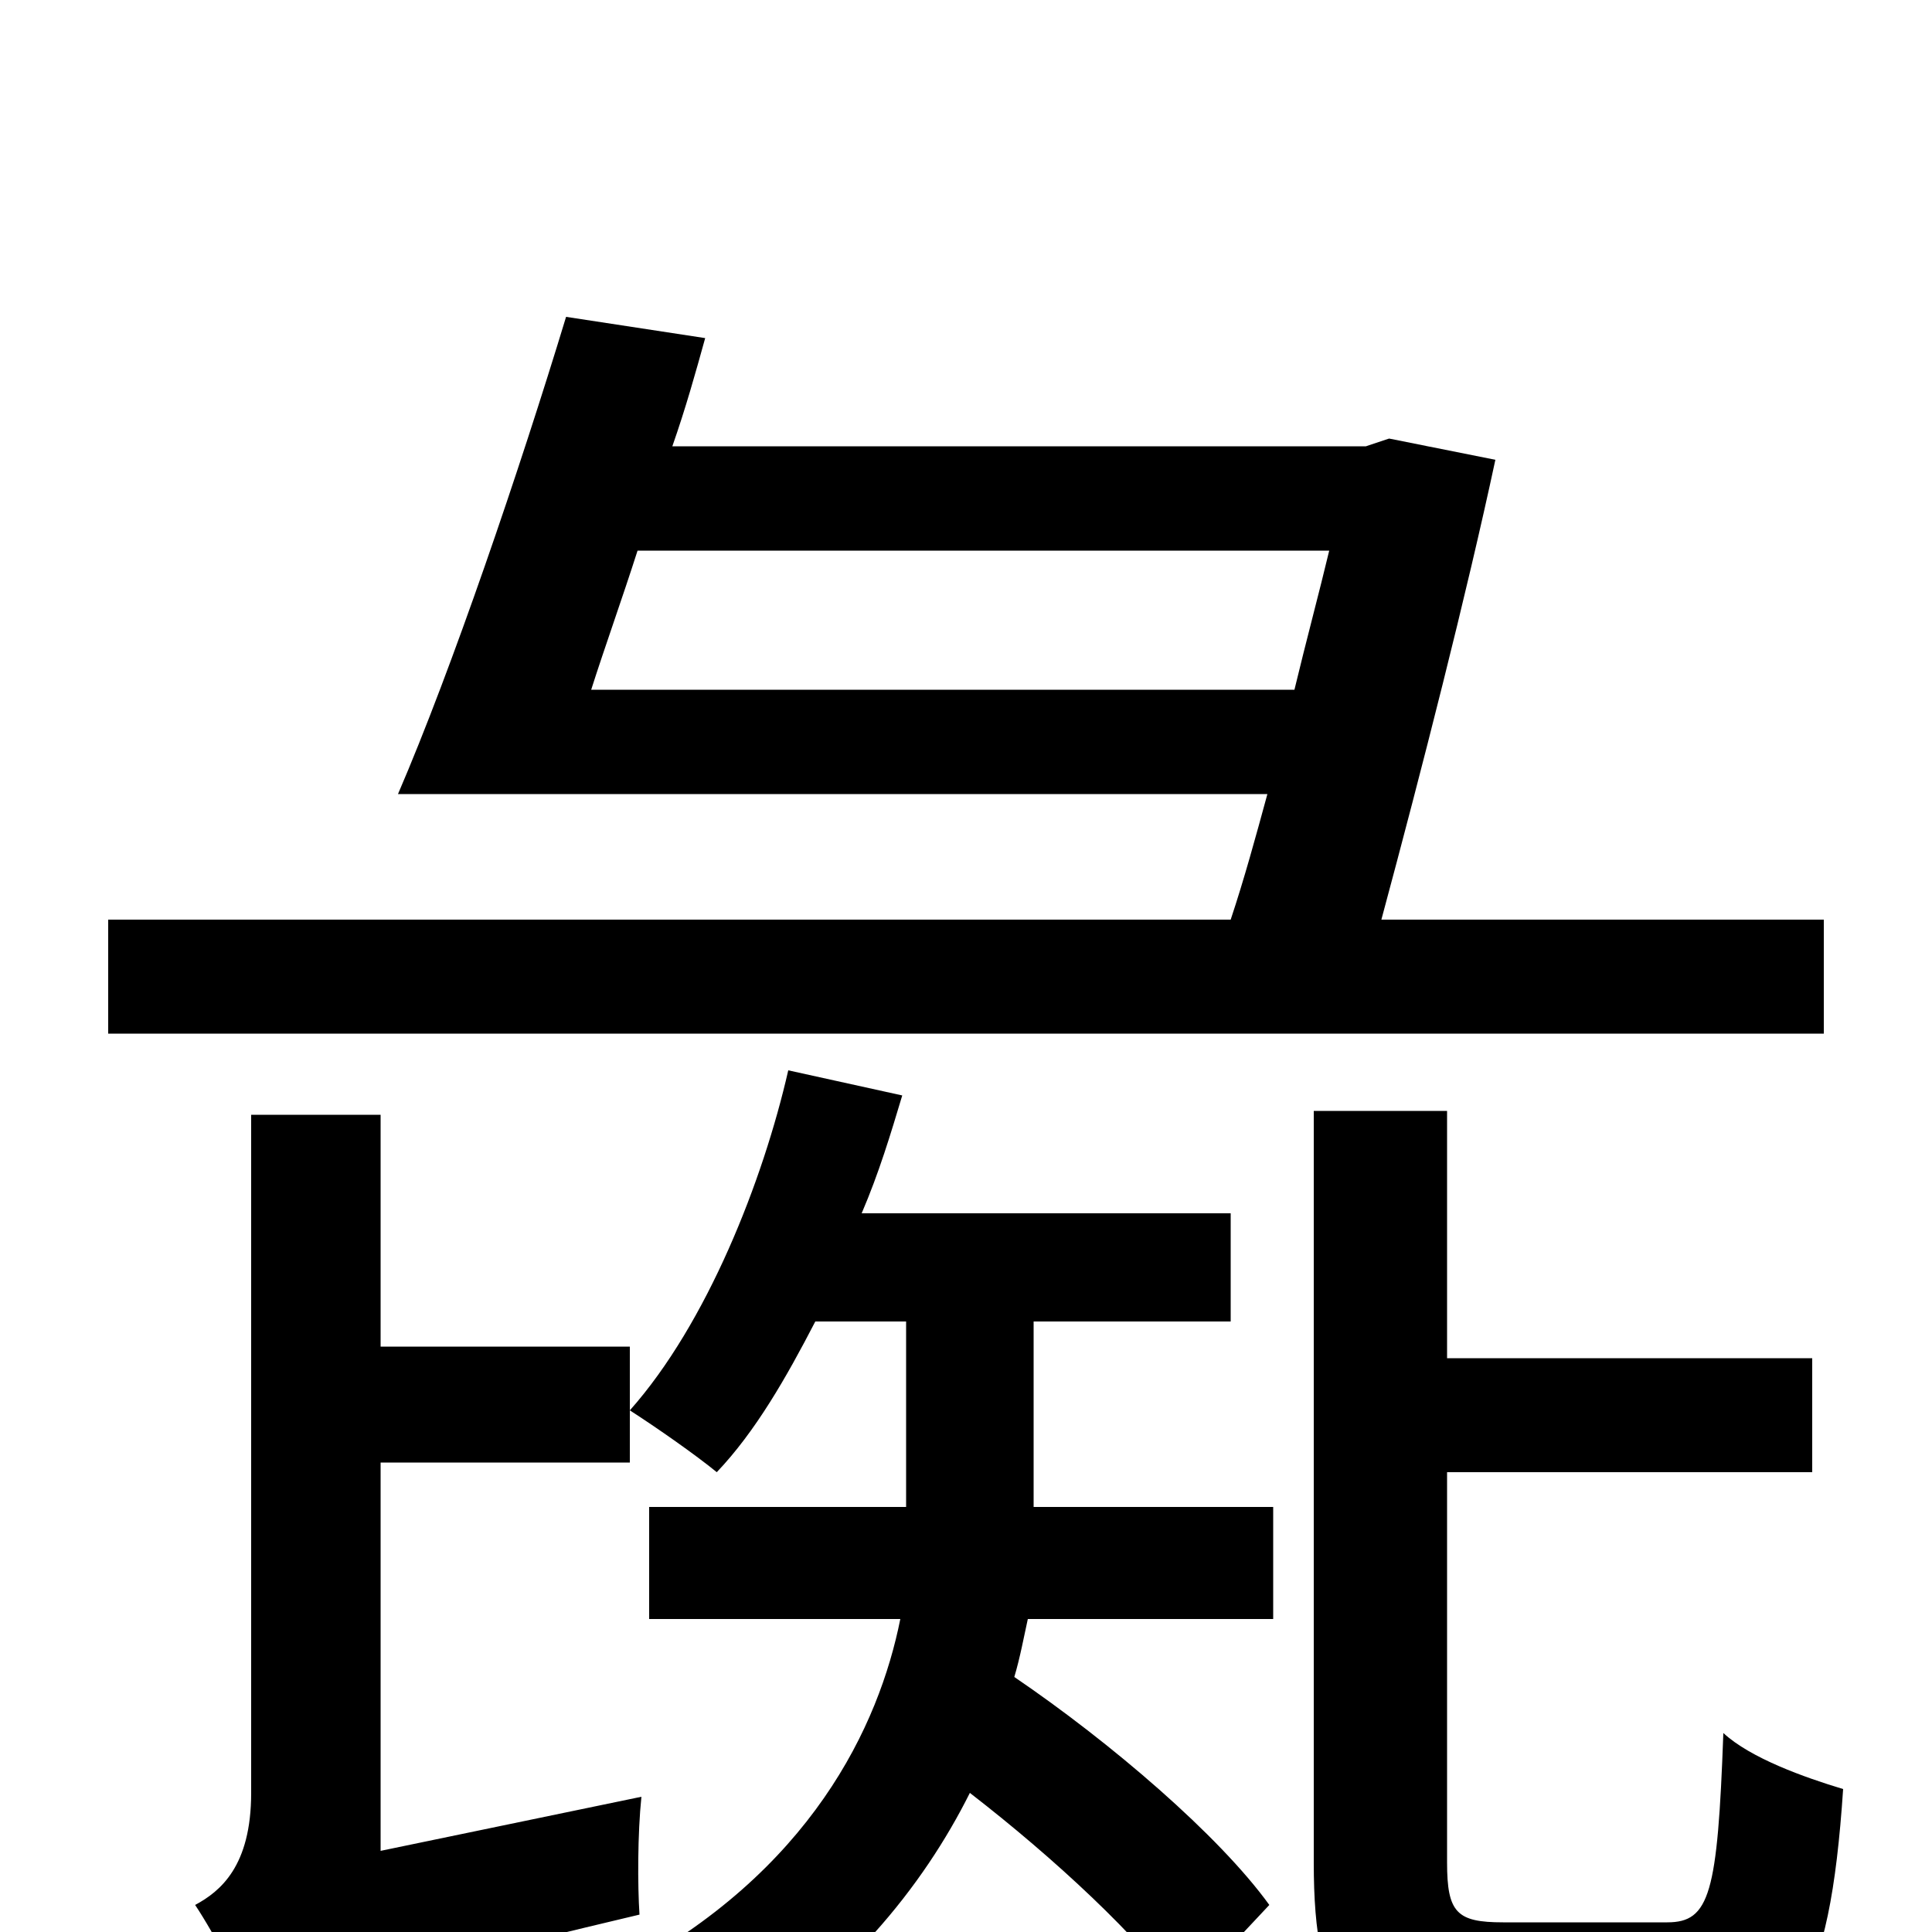 <svg xmlns="http://www.w3.org/2000/svg" viewBox="0 -1000 1000 1000">
	<path fill="#000000" d="M306 -643C313 -665 322 -690 330 -715H688C683 -694 676 -668 670 -643ZM944 -524H715C736 -602 759 -692 774 -762L719 -773L707 -769H348C355 -789 360 -807 365 -825L293 -836C269 -757 234 -654 206 -589H656C650 -567 644 -545 637 -524H56V-465H944ZM197 -303V-423H130V-72C130 -34 114 -21 101 -14C111 1 127 31 132 48C148 38 175 28 331 -9C330 -24 330 -51 332 -70L197 -42V-243H326V-303ZM535 -316H637V-372H446C455 -393 461 -413 467 -433L408 -446C395 -389 366 -315 326 -270C340 -261 360 -247 371 -238C391 -259 407 -287 422 -316H469V-220H336V-162H466C455 -107 420 -31 321 21C337 31 359 52 371 67C437 28 478 -24 502 -72C546 -38 590 3 612 34L657 -14C631 -50 575 -98 525 -132C528 -142 530 -153 532 -162H659V-220H535ZM778 -5C754 -5 749 -10 749 -36V-238H938V-297H749V-425H680V-36C680 39 698 61 770 61H869C928 61 947 31 954 -74C934 -80 906 -90 892 -103C889 -20 885 -5 863 -5Z"/>
</svg>